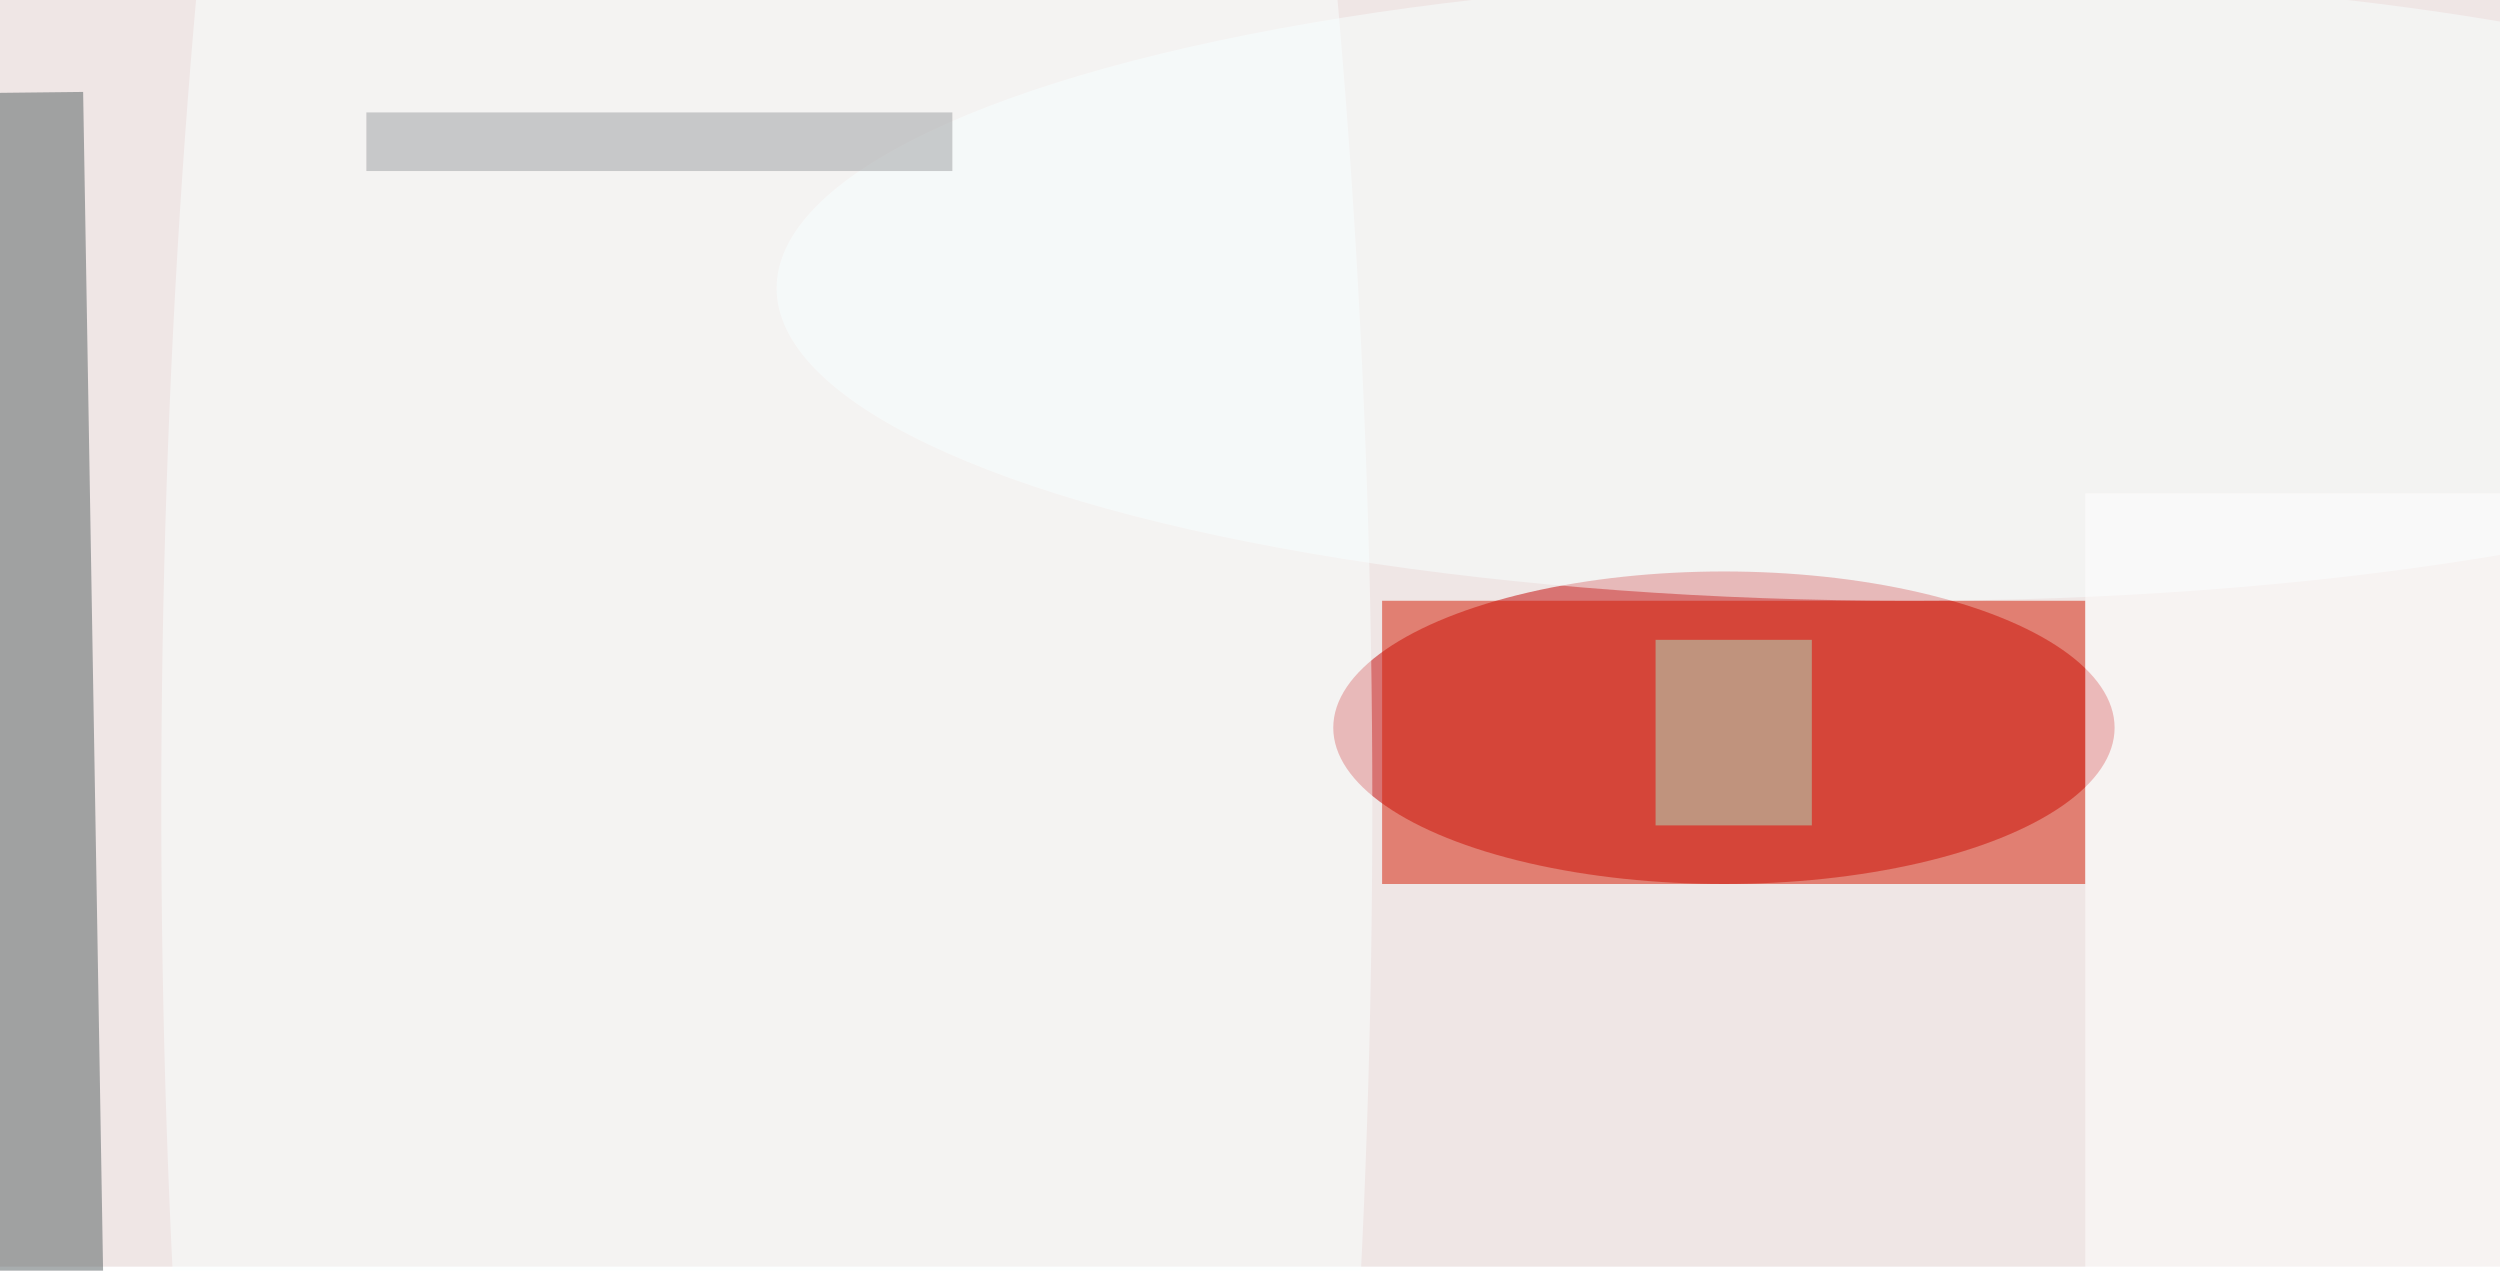 <svg xmlns="http://www.w3.org/2000/svg" viewBox="0 0 600 305"><filter id="b"><feGaussianBlur stdDeviation="12" /></filter><path fill="#efe6e5" d="M0 0h600v304H0z"/><g filter="url(#b)" transform="translate(1.2 1.2) scale(2.344)" fill-opacity=".5"><ellipse fill="#c30000" cx="176" cy="74" rx="40" ry="16"/><path fill="#525c5e" d="M-7.9 139.1L-10 9.1l18-.2 2.2 130z"/><path fill="#d51801" d="M141 61h72v29h-72z"/><ellipse fill="#faffff" cx="78" cy="82" rx="62" ry="247"/><path fill="#ace2c3" d="M169 65h16v19h-16z"/><ellipse fill="#f8ffff" cx="195" cy="29" rx="116" ry="32"/><path fill="#fff" d="M213 50h43v80h-43z"/><path fill="#9c9ea0" d="M37 11h60v6H37z"/></g></svg>